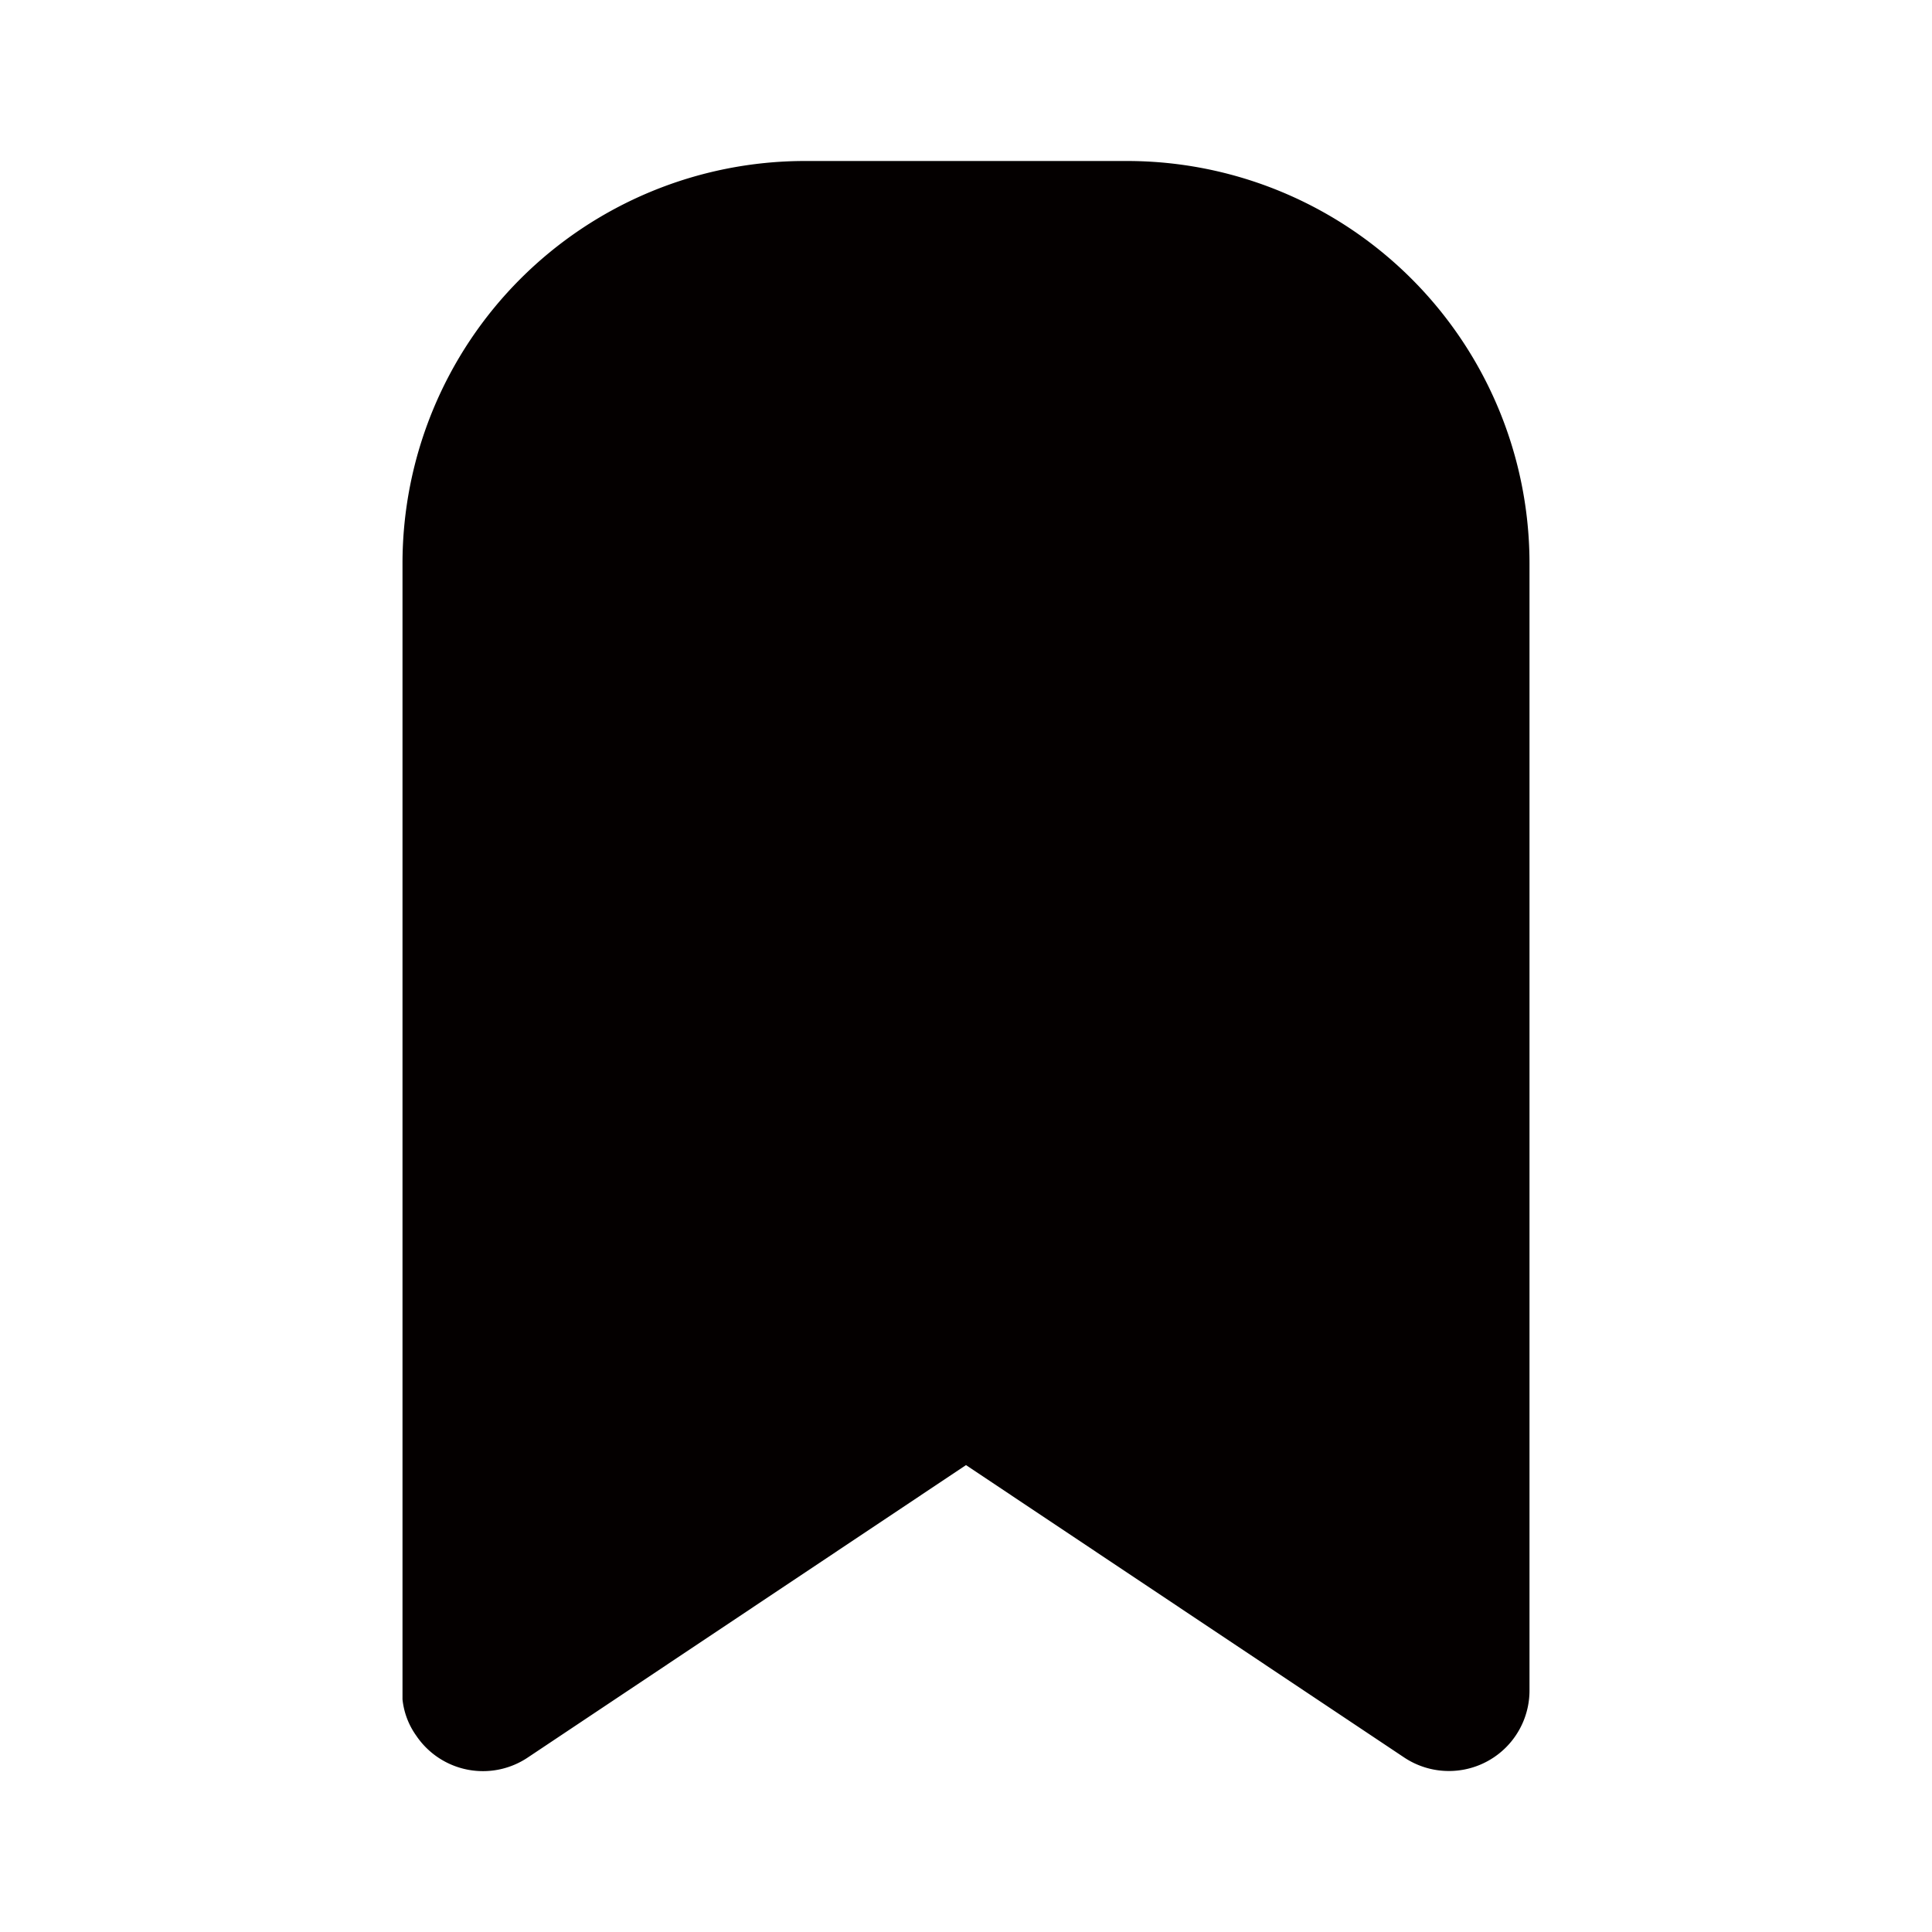 <svg xmlns="http://www.w3.org/2000/svg" viewBox="0 0 24 24"><defs><style>.cls-1{fill:none;}.cls-2{fill:#040000;}</style></defs><g id="레이어_2" data-name="레이어 2"><g id="레이어_1-2" data-name="레이어 1"><path class="cls-1" d="M0,0H24V24H0Z"/><path class="cls-2" d="M14,2a5,5,0,0,1,5,5V21a1,1,0,0,1-1,1,1,1,0,0,1-.56-.17L12,18.2,6.56,21.83a1,1,0,0,1-1.39-.27A.94.94,0,0,1,5,21.11V7a5,5,0,0,1,5-5Z"/></g></g></svg>